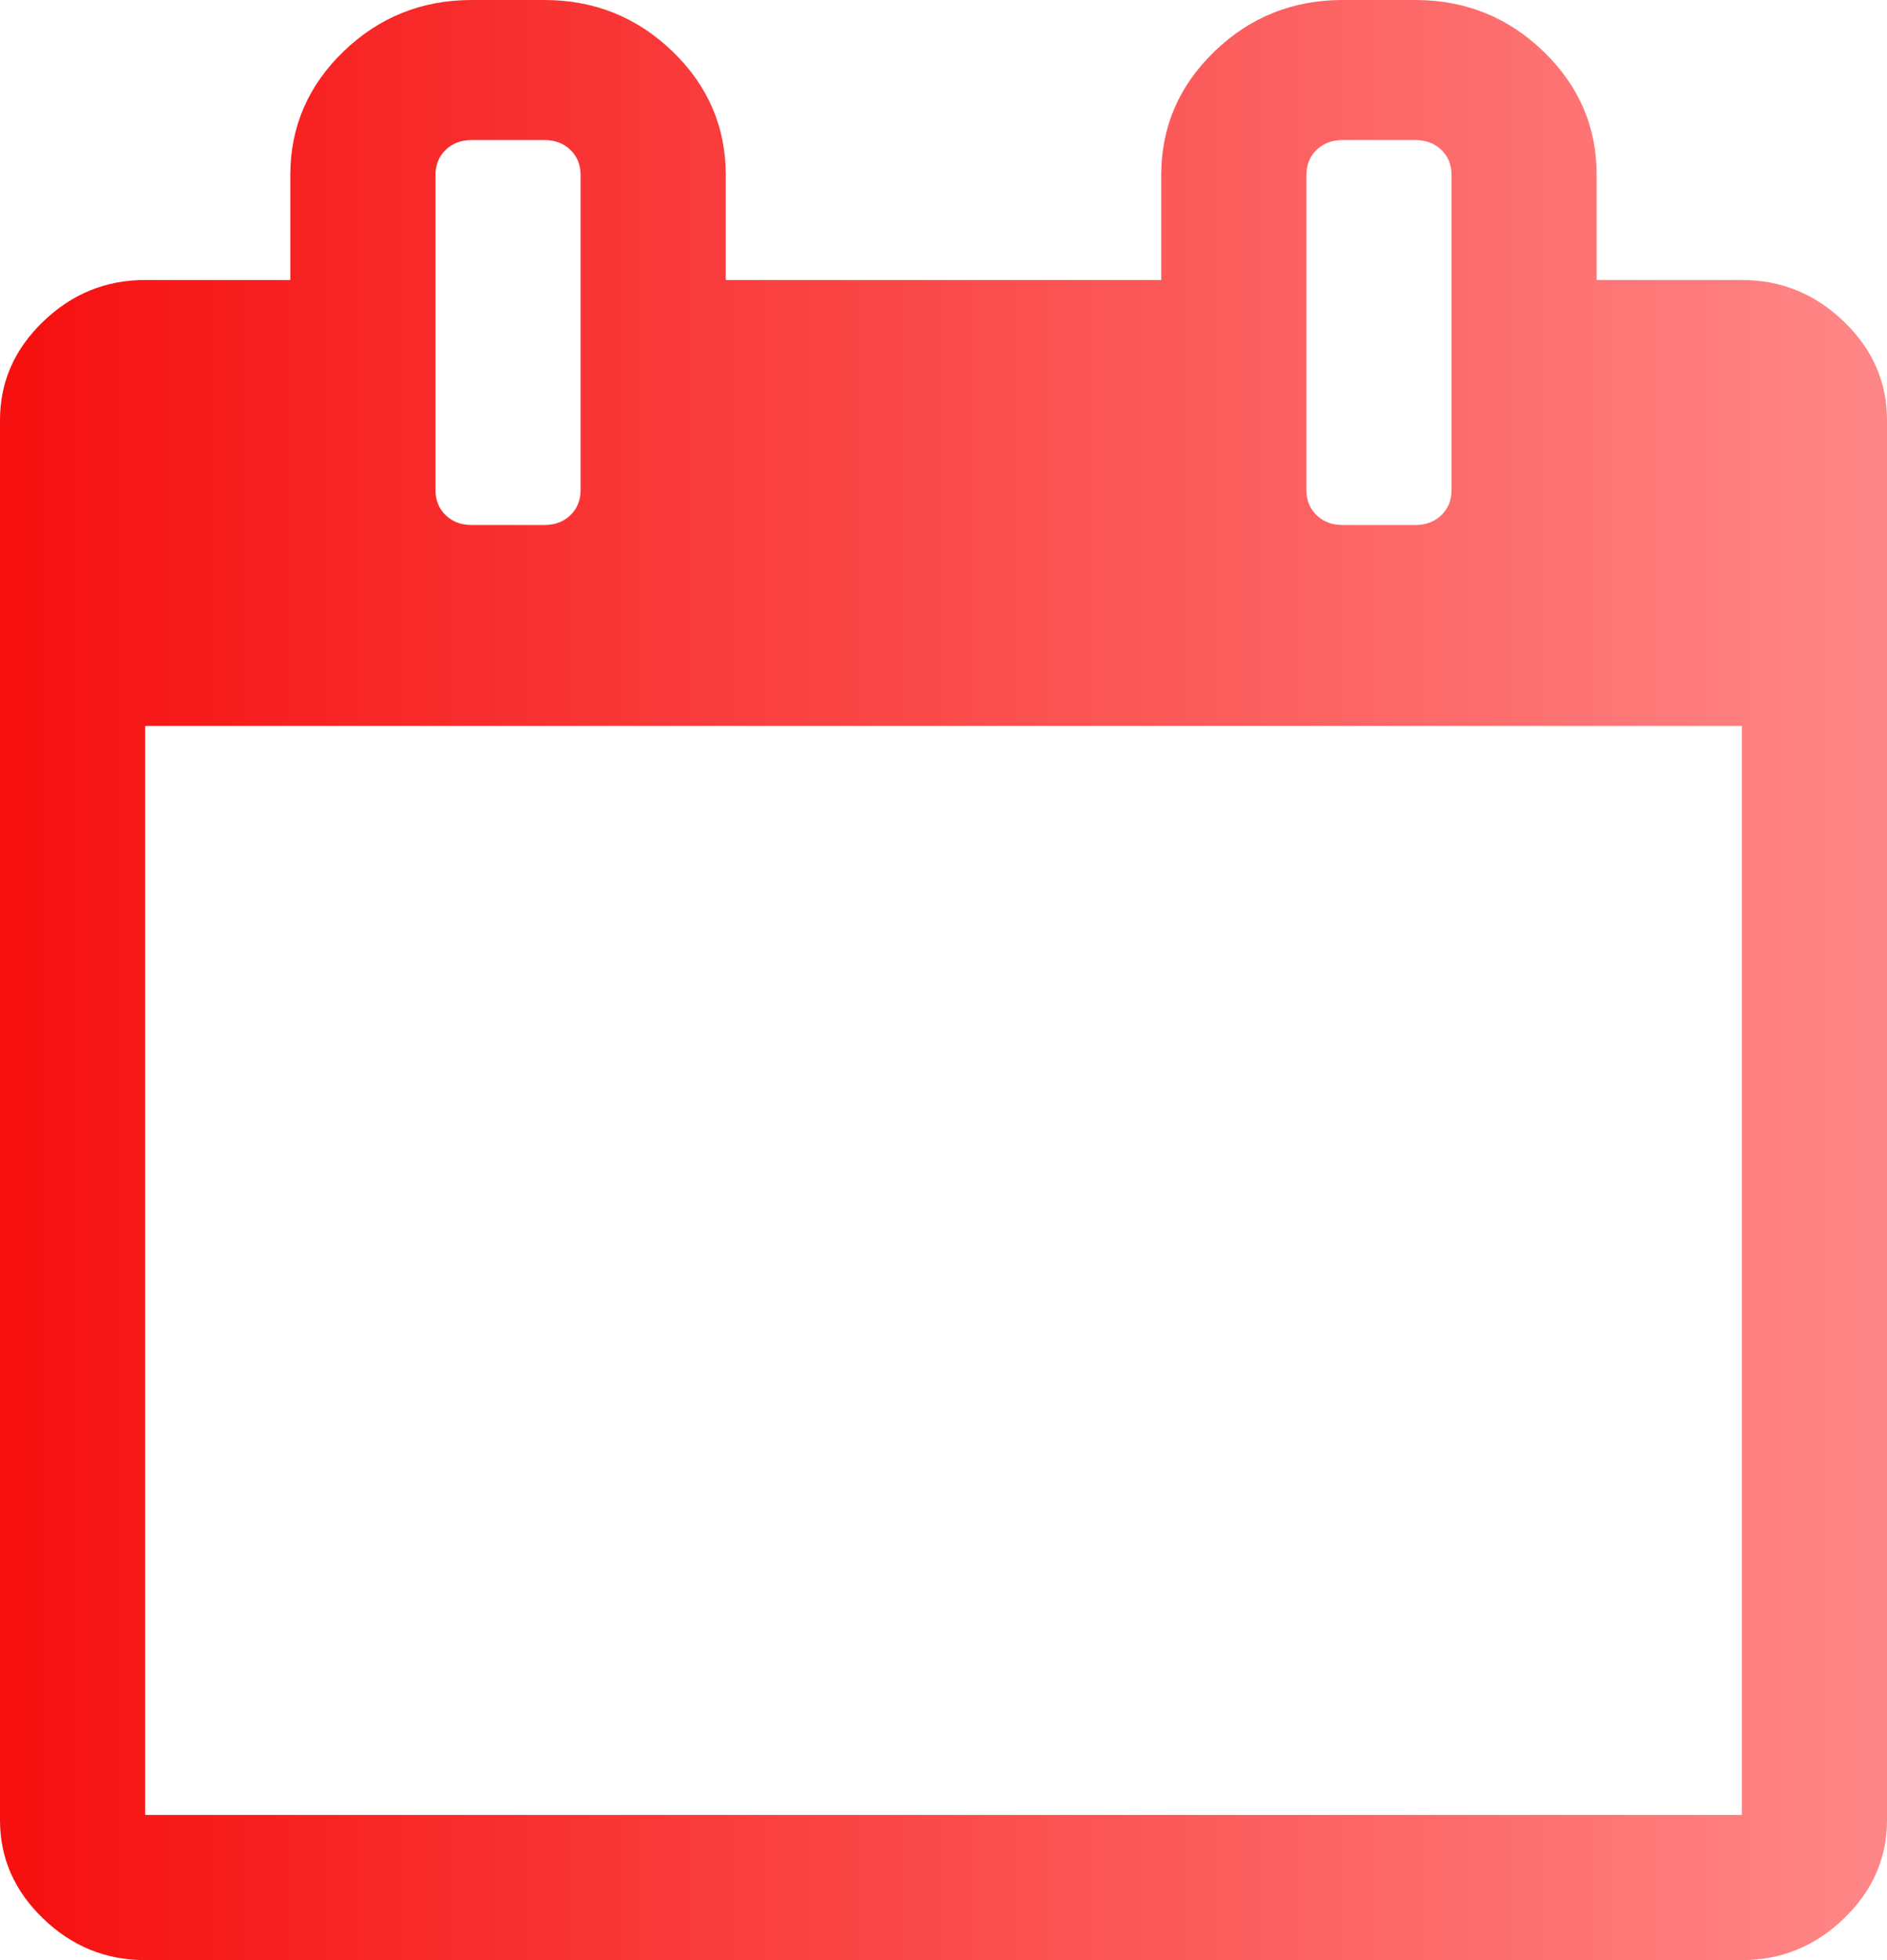 ﻿<?xml version="1.0" encoding="utf-8"?>
<svg version="1.1" xmlns:xlink="http://www.w3.org/1999/xlink" width="26px" height="27px" xmlns="http://www.w3.org/2000/svg">
  <defs>
    <linearGradient gradientUnits="userSpaceOnUse" x1="25.74" y1="13.5" x2="0.26" y2="13.5" id="LinearGradient1">
      <stop id="Stop2" stop-color="#ff8686" offset="0" />
      <stop id="Stop3" stop-color="#f61010" offset="1" />
    </linearGradient>
  </defs>
  <g transform="matrix(1 0 0 1 -42 -200 )">
    <path d="M 2 10  L 2 25  L 24 25  L 24 10  L 2 10  Z M 7.859 7.097  C 7.953 7.006  8 6.891  8 6.75  L 8 2.411  C 8 2.27  7.953 2.155  7.859 2.064  C 7.766 1.974  7.646 1.929  7.5 1.929  L 6.5 1.929  C 6.354 1.929  6.234 1.974  6.141 2.064  C 6.047 2.155  6 2.27  6 2.411  L 6 6.75  C 6 6.891  6.047 7.006  6.141 7.097  C 6.234 7.187  6.354 7.232  6.5 7.232  L 7.5 7.232  C 7.646 7.232  7.766 7.187  7.859 7.097  Z M 19.859 7.097  C 19.953 7.006  20 6.891  20 6.75  L 20 2.411  C 20 2.27  19.953 2.155  19.859 2.064  C 19.766 1.974  19.646 1.929  19.5 1.929  L 18.5 1.929  C 18.354 1.929  18.234 1.974  18.141 2.064  C 18.047 2.155  18 2.27  18 2.411  L 18 6.75  C 18 6.891  18.047 7.006  18.141 7.097  C 18.234 7.187  18.354 7.232  18.5 7.232  L 19.5 7.232  C 19.646 7.232  19.766 7.187  19.859 7.097  Z M 25.406 4.43  C 25.802 4.811  26 5.263  26 5.786  L 26 25.071  C 26 25.594  25.802 26.046  25.406 26.427  C 25.01 26.809  24.542 27  24 27  L 2 27  C 1.458 27  0.99 26.809  0.594 26.427  C 0.198 26.046  0 25.594  0 25.071  L 0 5.786  C 0 5.263  0.198 4.811  0.594 4.43  C 0.99 4.048  1.458 3.857  2 3.857  L 4 3.857  L 4 2.411  C 4 1.748  4.245 1.18  4.734 0.708  C 5.224 0.236  5.812 0  6.5 0  L 7.5 0  C 8.188 0  8.776 0.236  9.266 0.708  C 9.755 1.18  10 1.748  10 2.411  L 10 3.857  L 16 3.857  L 16 2.411  C 16 1.748  16.245 1.18  16.734 0.708  C 17.224 0.236  17.812 0  18.5 0  L 19.5 0  C 20.188 0  20.776 0.236  21.266 0.708  C 21.755 1.18  22 1.748  22 2.411  L 22 3.857  L 24 3.857  C 24.542 3.857  25.01 4.048  25.406 4.43  Z " fill-rule="nonzero" fill="url(#LinearGradient1)" stroke="none" transform="matrix(1 0 0 1 42 200 )" />
  </g>
</svg>
